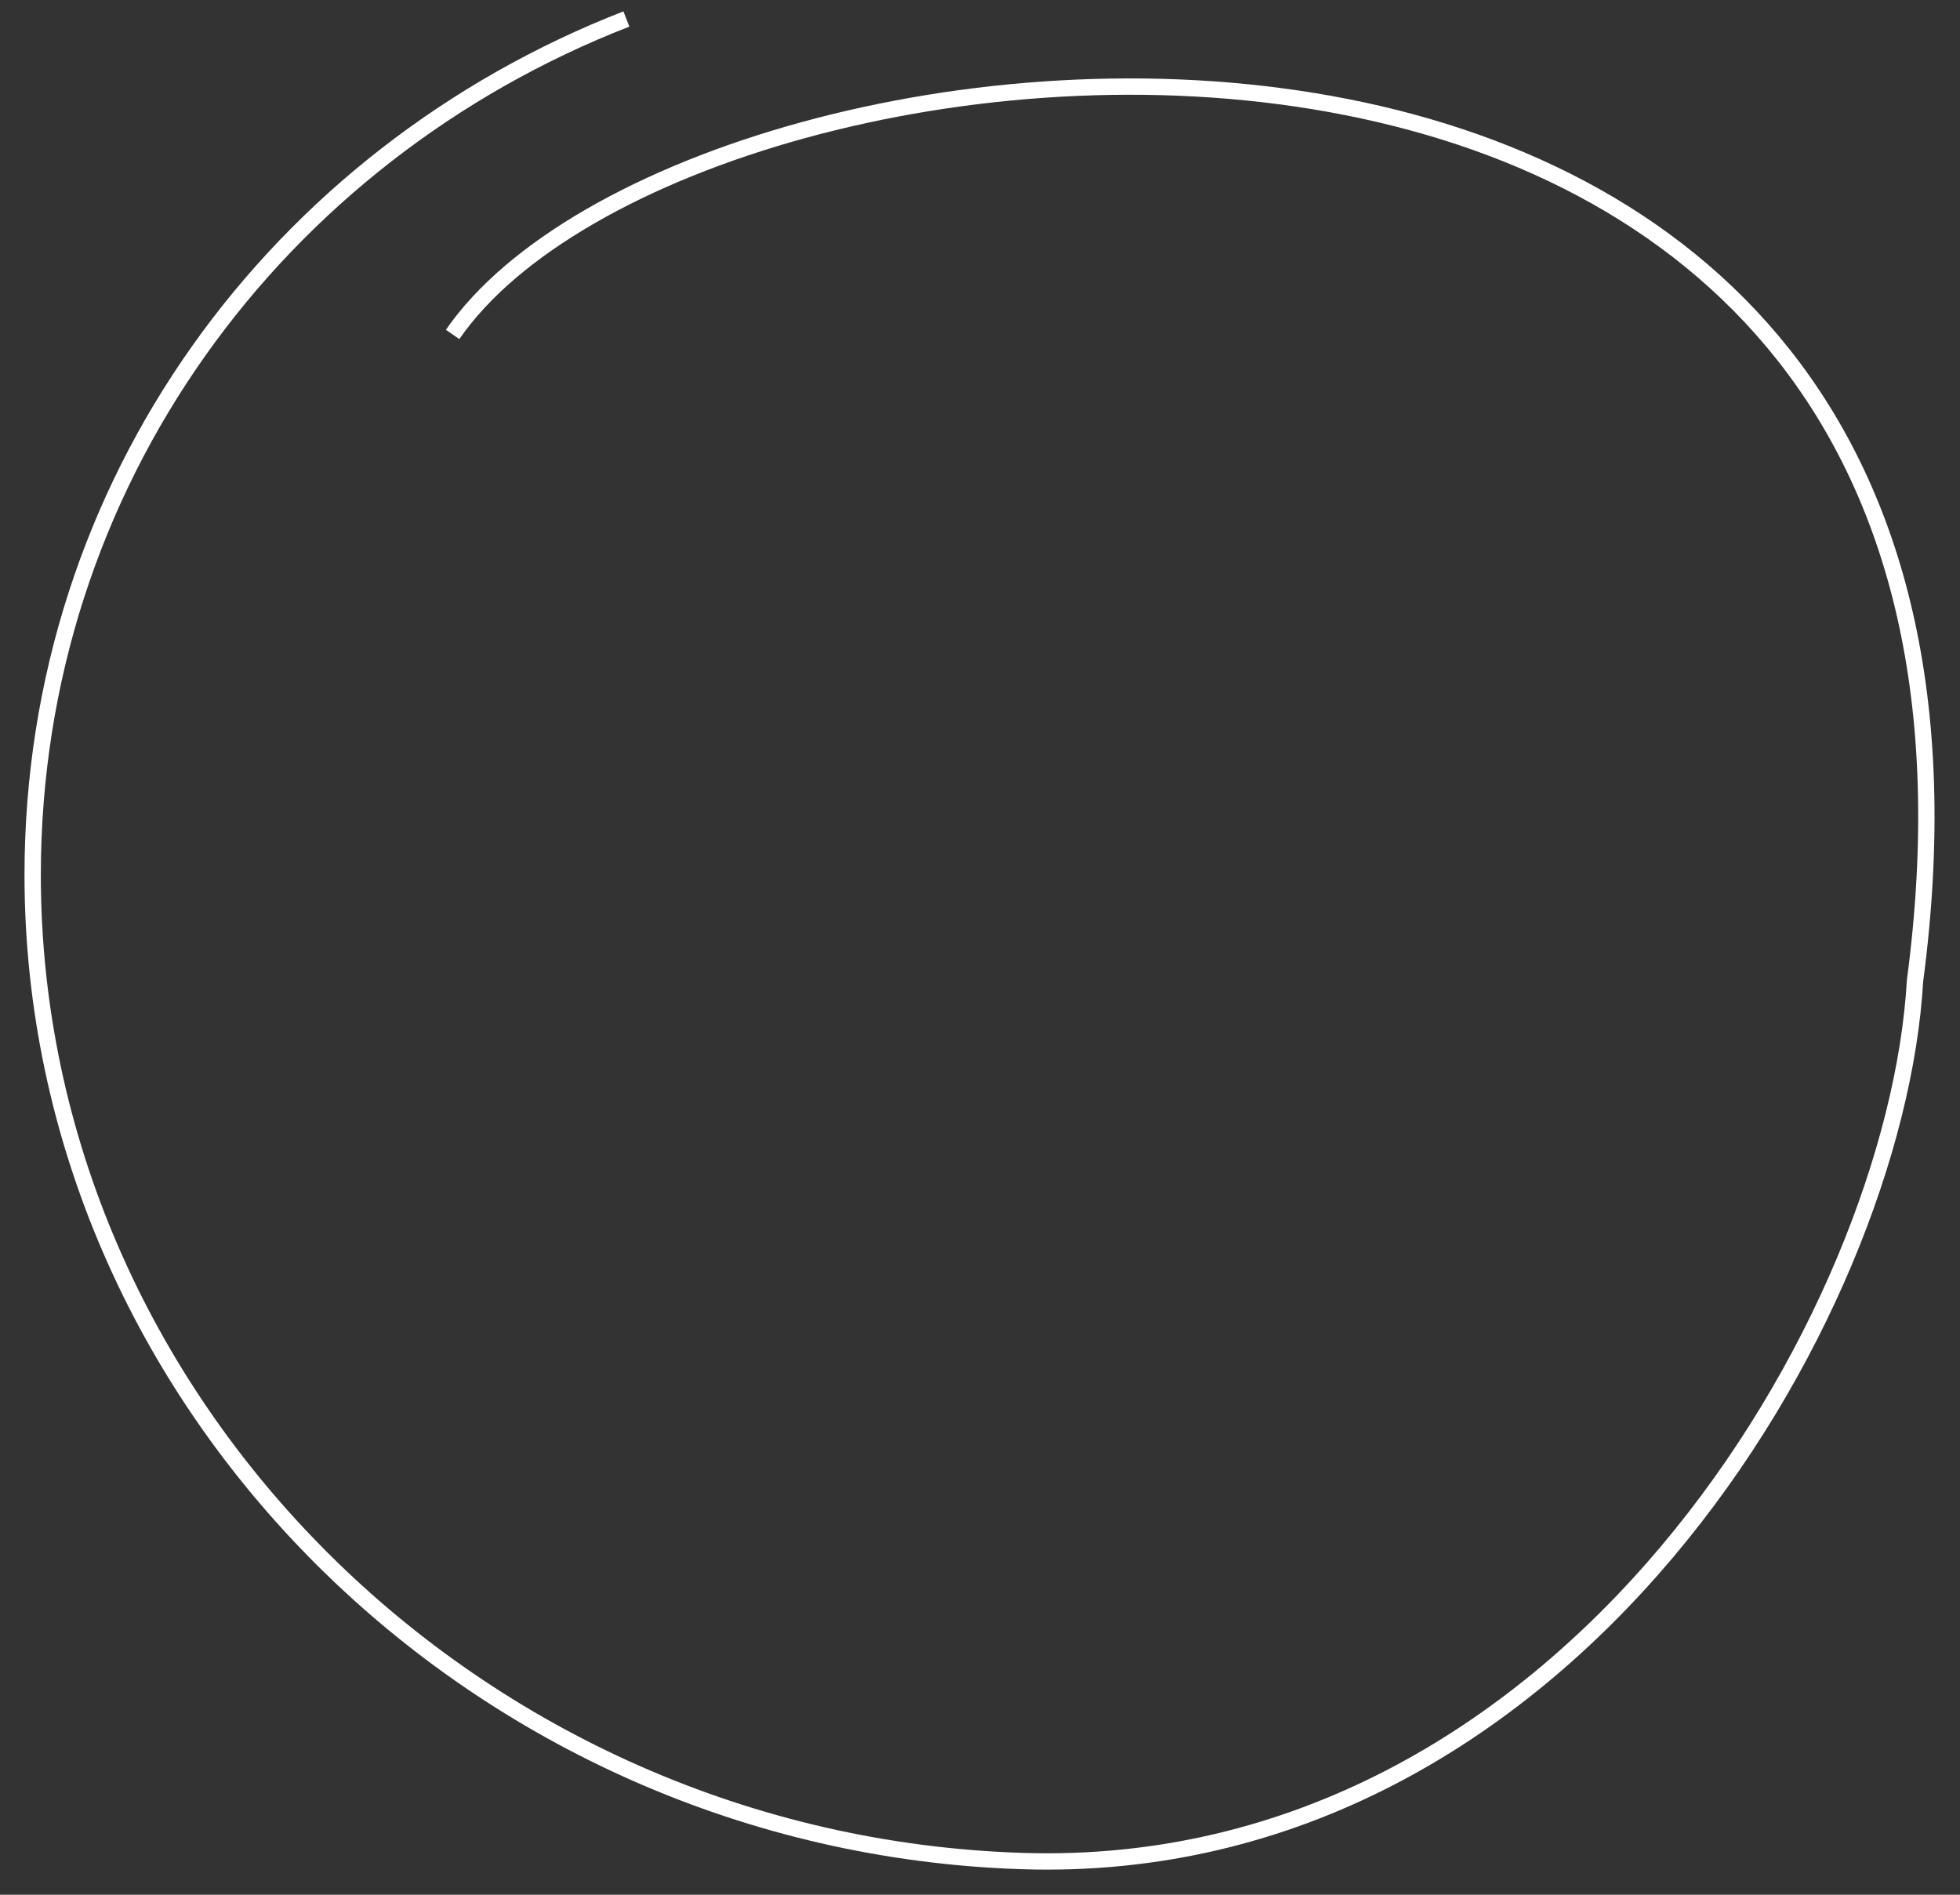 <svg width="60" height="58" viewBox="0 0 60 58" fill="none" xmlns="http://www.w3.org/2000/svg">
<rect x="0" y="0" width="60" height="58" fill="#333333" stroke="none"/>
<path d="M13.855 10.238C21.203 -0.395 63.198 -4.543 58.623 30.024C58.038 40.232 48.026 57.504 31.295 56.969C14.563 56.434 1 42.92 1 26.784C1 14.804 8.476 4.748 19.175 0.581" stroke="white" stroke-width="0.5"/>
</svg>
